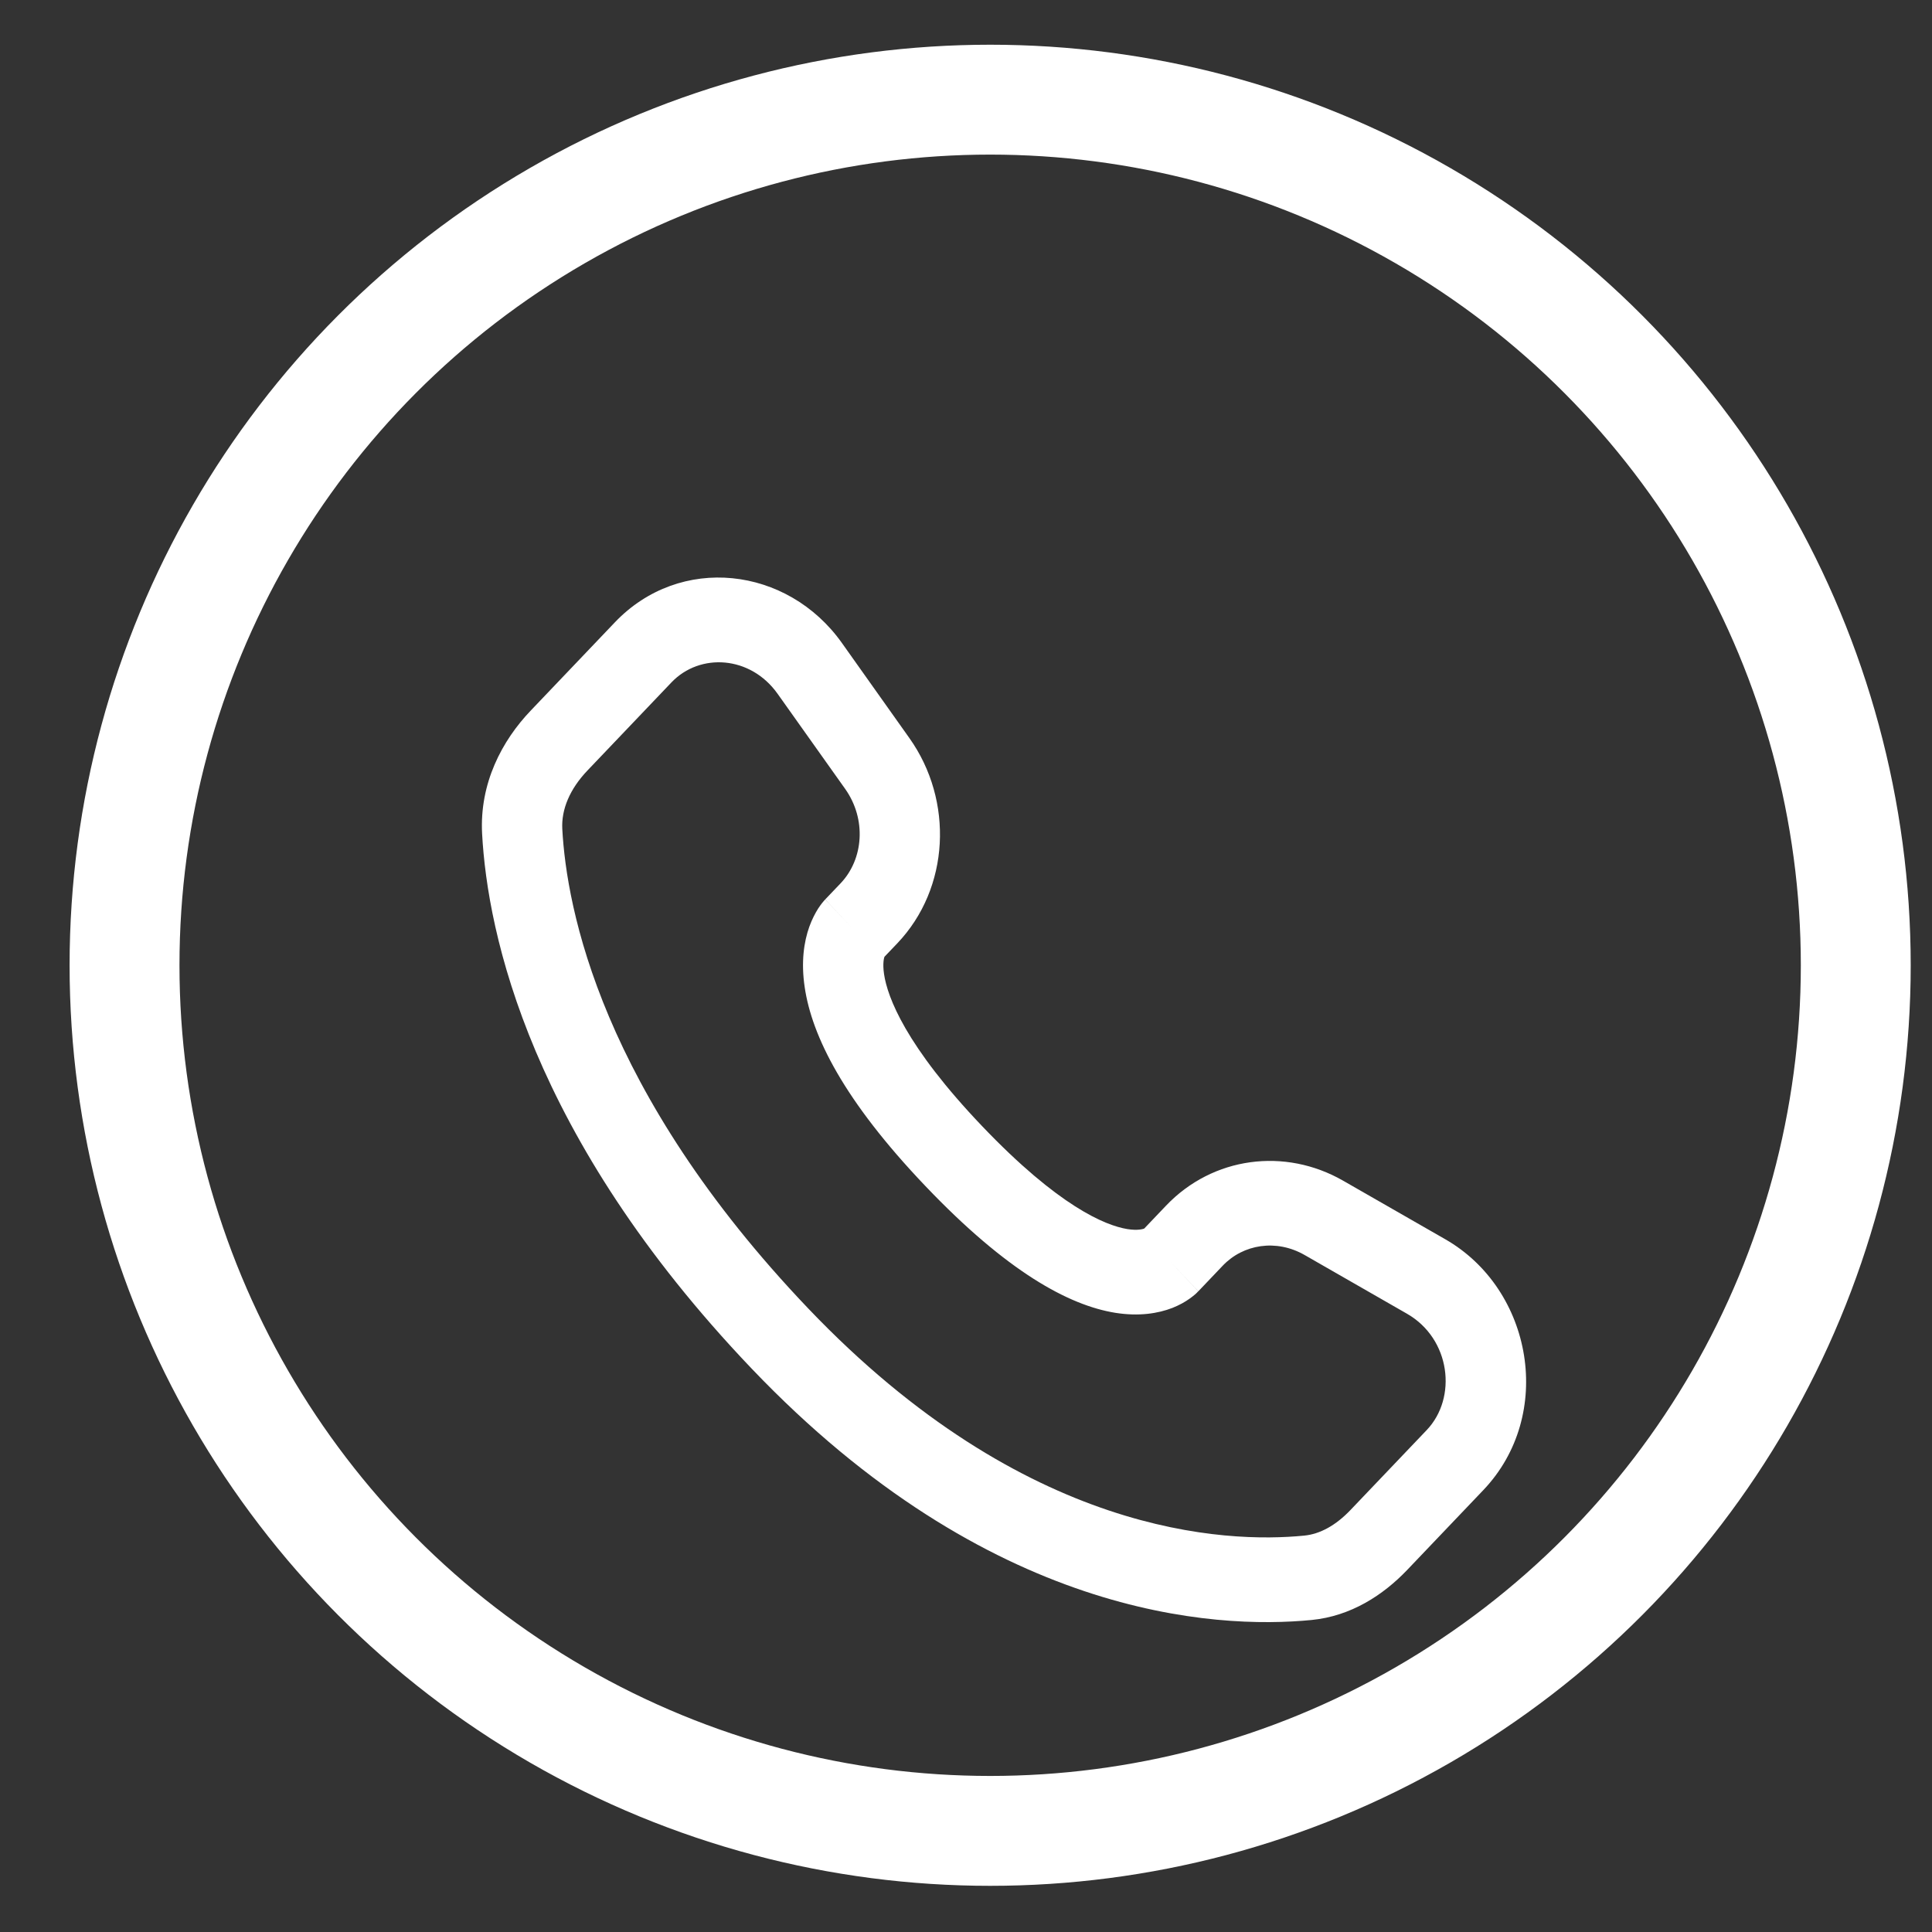 <svg width="24" height="24" viewBox="0 0 24 24" fill="none" xmlns="http://www.w3.org/2000/svg">
<rect x="0" y="0" width="24" height="24" fill="#333333" stroke="none"/>
<path d="M14.886 16.041L15.189 15.723L14.485 14.977L14.182 15.295L14.886 16.041ZM16.206 15.59L17.477 16.319L17.953 15.394L16.683 14.666L16.206 15.59ZM17.722 17.766L16.777 18.757L17.48 19.503L18.425 18.512L17.722 17.766ZM16.201 19.076C15.236 19.171 12.741 19.086 10.04 16.254L9.336 17C12.284 20.091 15.09 20.242 16.294 20.124L16.201 19.076ZM10.04 16.254C7.465 13.554 7.038 11.283 6.985 10.298L5.989 10.358C6.056 11.598 6.584 14.114 9.336 17L10.04 16.254ZM10.955 11.919L11.146 11.719L10.442 10.973L10.251 11.173L10.955 11.919ZM11.297 9.169L10.459 7.988L9.66 8.619L10.499 9.8L11.297 9.169ZM7.638 7.731L6.594 8.826L7.297 9.572L8.341 8.477L7.638 7.731ZM10.603 11.546C10.251 11.173 10.251 11.174 10.25 11.174C10.25 11.174 10.25 11.175 10.249 11.175C10.249 11.176 10.248 11.177 10.247 11.177C10.246 11.179 10.245 11.18 10.243 11.182C10.24 11.185 10.237 11.188 10.234 11.192C10.228 11.199 10.22 11.208 10.213 11.217C10.198 11.236 10.181 11.26 10.163 11.287C10.127 11.344 10.088 11.418 10.054 11.511C9.986 11.701 9.95 11.951 9.996 12.262C10.085 12.869 10.481 13.67 11.497 14.735L12.2 13.989C11.25 12.993 11.024 12.386 10.982 12.101C10.962 11.965 10.982 11.898 10.988 11.882C10.992 11.872 10.993 11.871 10.989 11.878C10.987 11.881 10.983 11.886 10.978 11.893C10.975 11.896 10.972 11.9 10.968 11.905C10.966 11.907 10.964 11.909 10.962 11.912C10.961 11.913 10.96 11.914 10.958 11.915C10.958 11.916 10.957 11.916 10.957 11.917C10.956 11.918 10.956 11.918 10.956 11.918C10.955 11.919 10.955 11.919 10.603 11.546ZM11.497 14.735C12.512 15.8 13.276 16.214 13.853 16.308C14.147 16.355 14.385 16.317 14.565 16.247C14.653 16.212 14.724 16.171 14.777 16.133C14.803 16.114 14.826 16.097 14.844 16.081C14.853 16.073 14.861 16.066 14.868 16.059C14.871 16.055 14.874 16.052 14.877 16.049C14.879 16.048 14.88 16.046 14.882 16.045C14.883 16.044 14.883 16.044 14.884 16.043C14.884 16.043 14.885 16.042 14.885 16.042C14.885 16.041 14.886 16.041 14.534 15.668C14.182 15.295 14.183 15.294 14.183 15.294C14.183 15.294 14.184 15.293 14.184 15.293C14.185 15.292 14.185 15.291 14.186 15.291C14.187 15.29 14.188 15.289 14.19 15.287C14.192 15.285 14.194 15.283 14.196 15.281C14.2 15.277 14.204 15.274 14.207 15.271C14.214 15.265 14.219 15.261 14.222 15.259C14.228 15.255 14.226 15.257 14.217 15.261C14.2 15.267 14.135 15.289 14.004 15.268C13.729 15.223 13.15 14.985 12.2 13.989L11.497 14.735ZM10.459 7.988C9.781 7.033 8.447 6.882 7.638 7.731L8.341 8.477C8.695 8.106 9.323 8.144 9.66 8.619L10.459 7.988ZM6.985 10.298C6.972 10.055 7.078 9.802 7.297 9.572L6.594 8.826C6.236 9.2 5.955 9.731 5.989 10.358L6.985 10.298ZM16.777 18.757C16.594 18.949 16.398 19.057 16.201 19.076L16.294 20.124C16.782 20.076 17.182 19.815 17.48 19.503L16.777 18.757ZM11.146 11.719C11.8 11.033 11.849 9.946 11.297 9.169L10.499 9.8C10.767 10.178 10.727 10.674 10.442 10.973L11.146 11.719ZM17.477 16.319C18.021 16.63 18.106 17.364 17.722 17.766L18.425 18.512C19.317 17.578 19.042 16.018 17.953 15.394L17.477 16.319ZM15.189 15.723C15.444 15.455 15.855 15.389 16.206 15.59L16.683 14.666C15.962 14.253 15.067 14.367 14.485 14.977L15.189 15.723Z" fill="white"/>
<circle cx="12.3" cy="11.991" r="10.753" stroke="white" stroke-width="1.365"/>
</svg>
